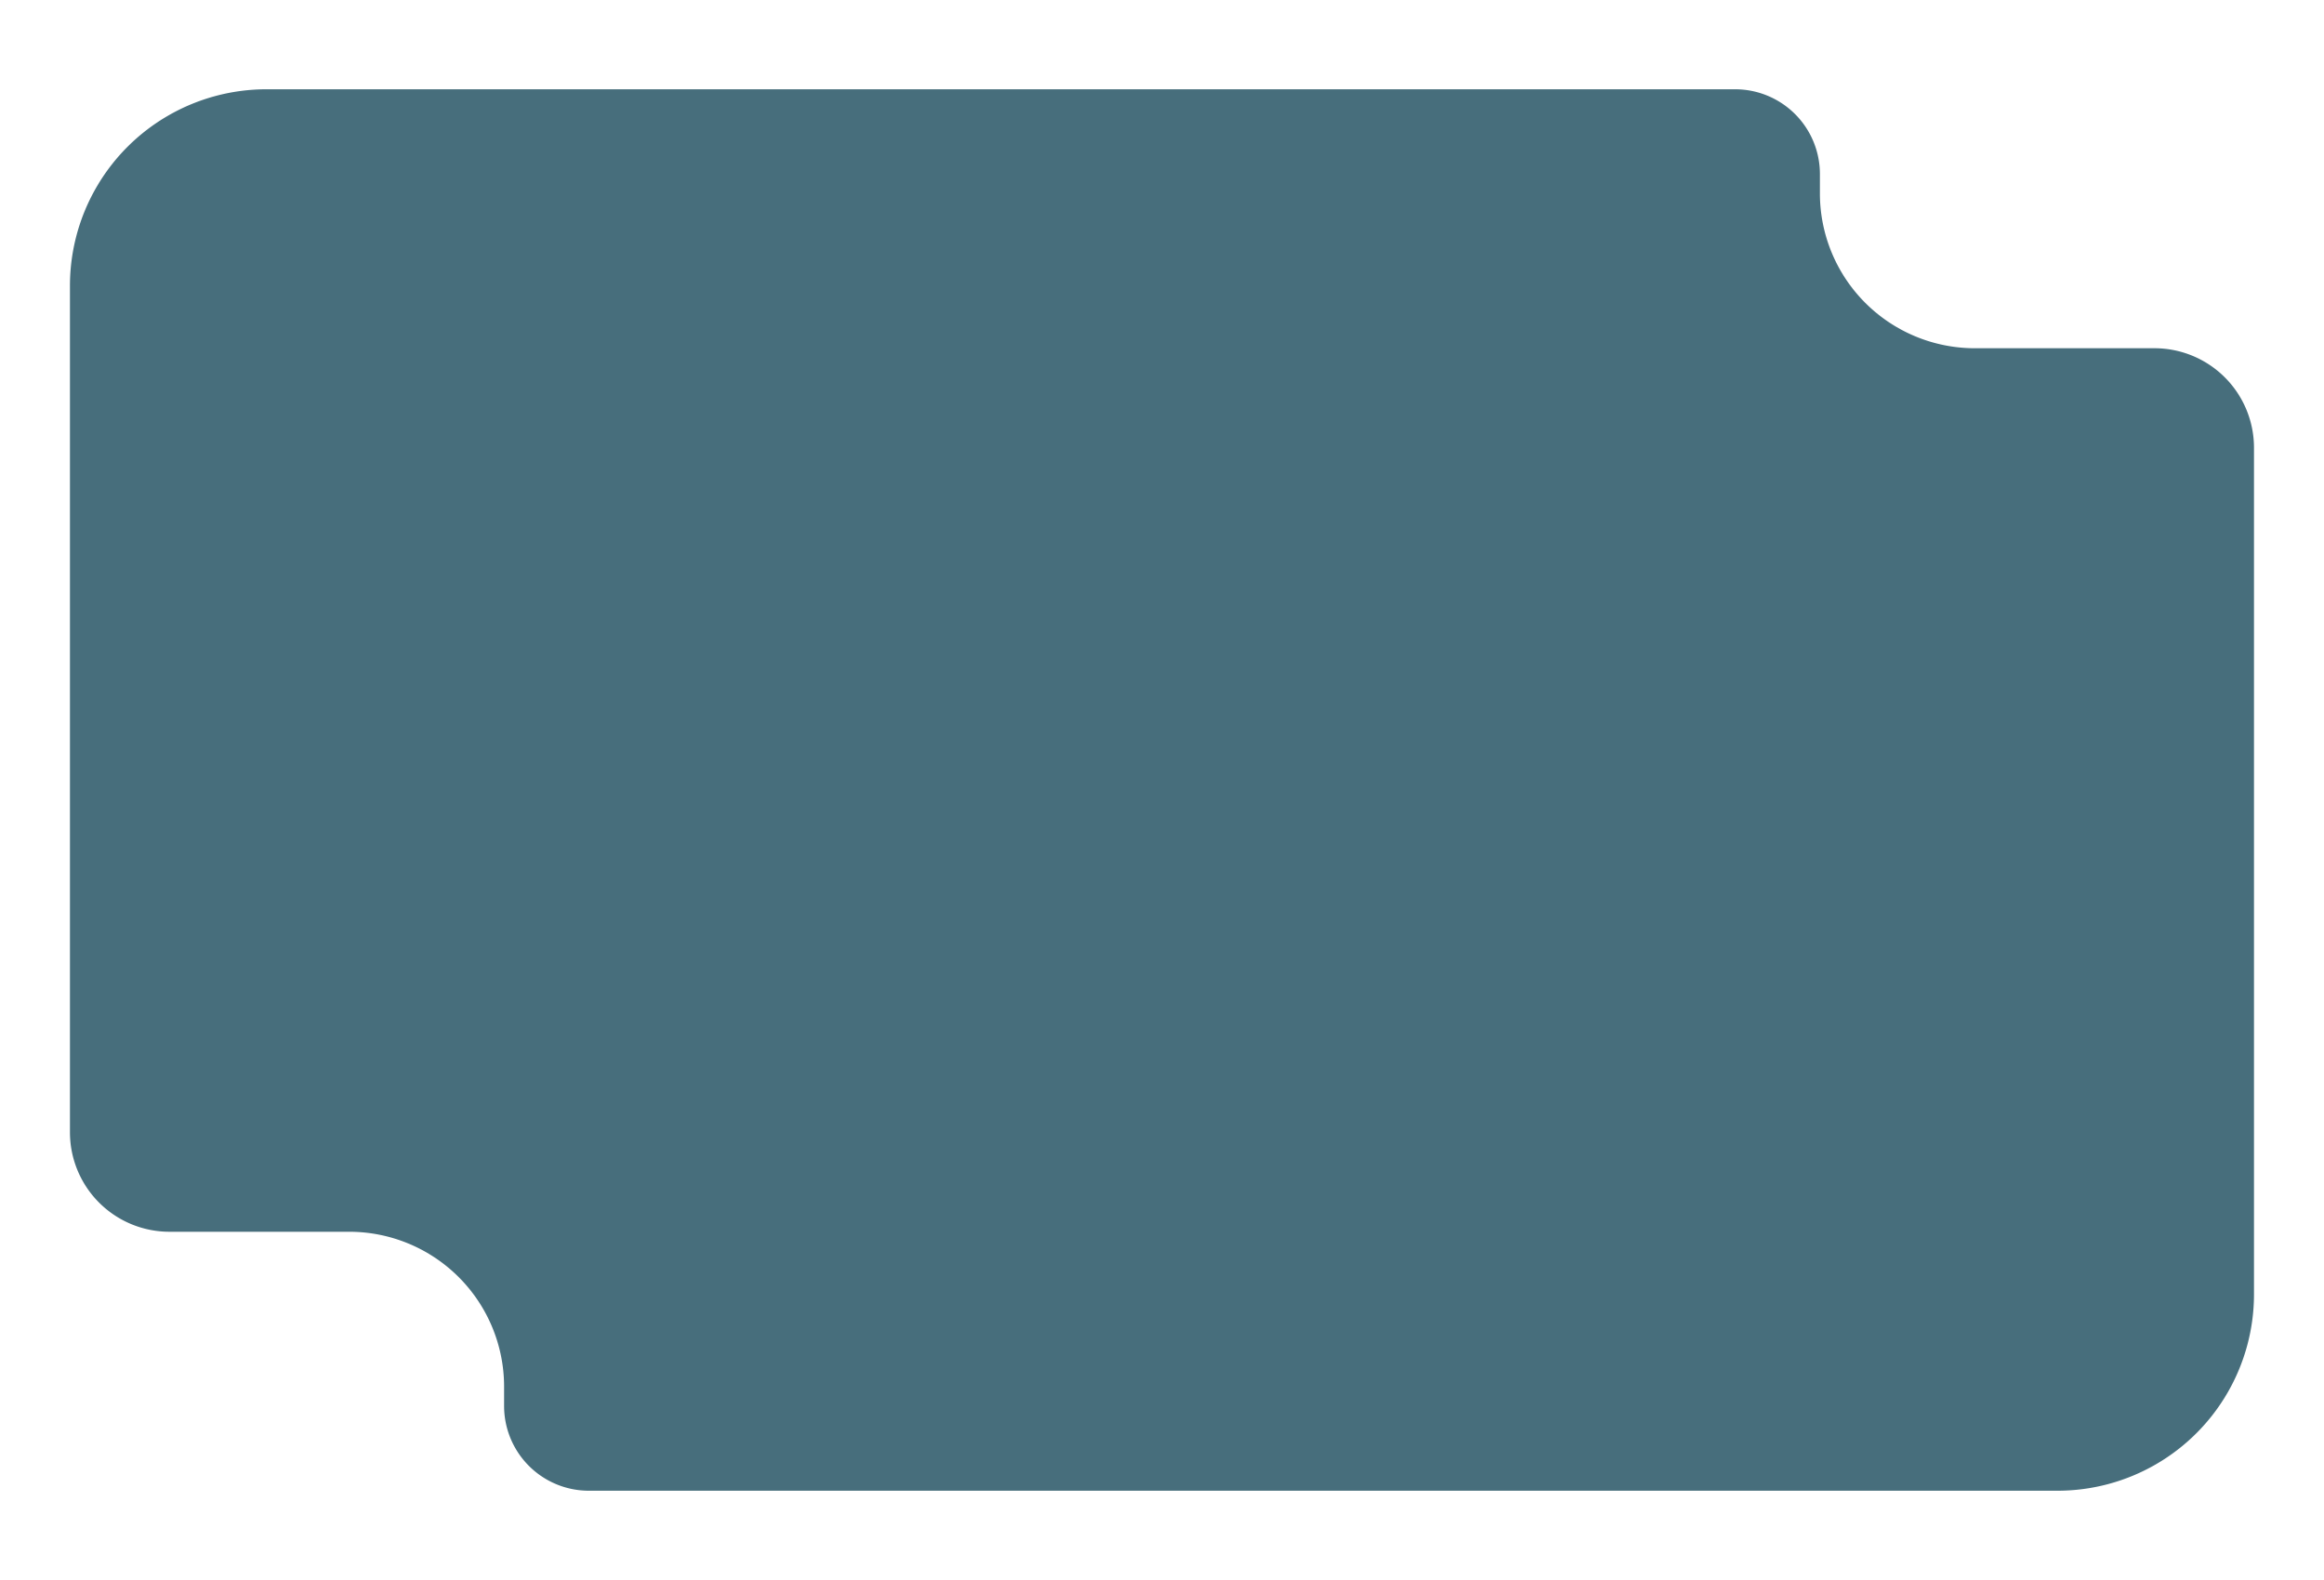 <svg id="圖層_1" data-name="圖層 1" xmlns="http://www.w3.org/2000/svg" viewBox="0 0 1200 816"><defs><style>.cls-1{fill:#476e7c;}</style></defs><title>make4</title><path class="cls-1" d="M1112.48,179.85h-93a80,80,0,0,1-79.77-79.78V89.88a43.77,43.77,0,0,0-43.77-43.77H137.58A101.45,101.45,0,0,0,36.12,147.56v437.2a51.39,51.39,0,0,0,51.4,51.39h93a80,80,0,0,1,79.77,79.78v10.19a43.77,43.77,0,0,0,43.77,43.77h758.33a101.45,101.45,0,0,0,101.46-101.45V231.24A51.39,51.39,0,0,0,1112.48,179.85Z"/></svg>